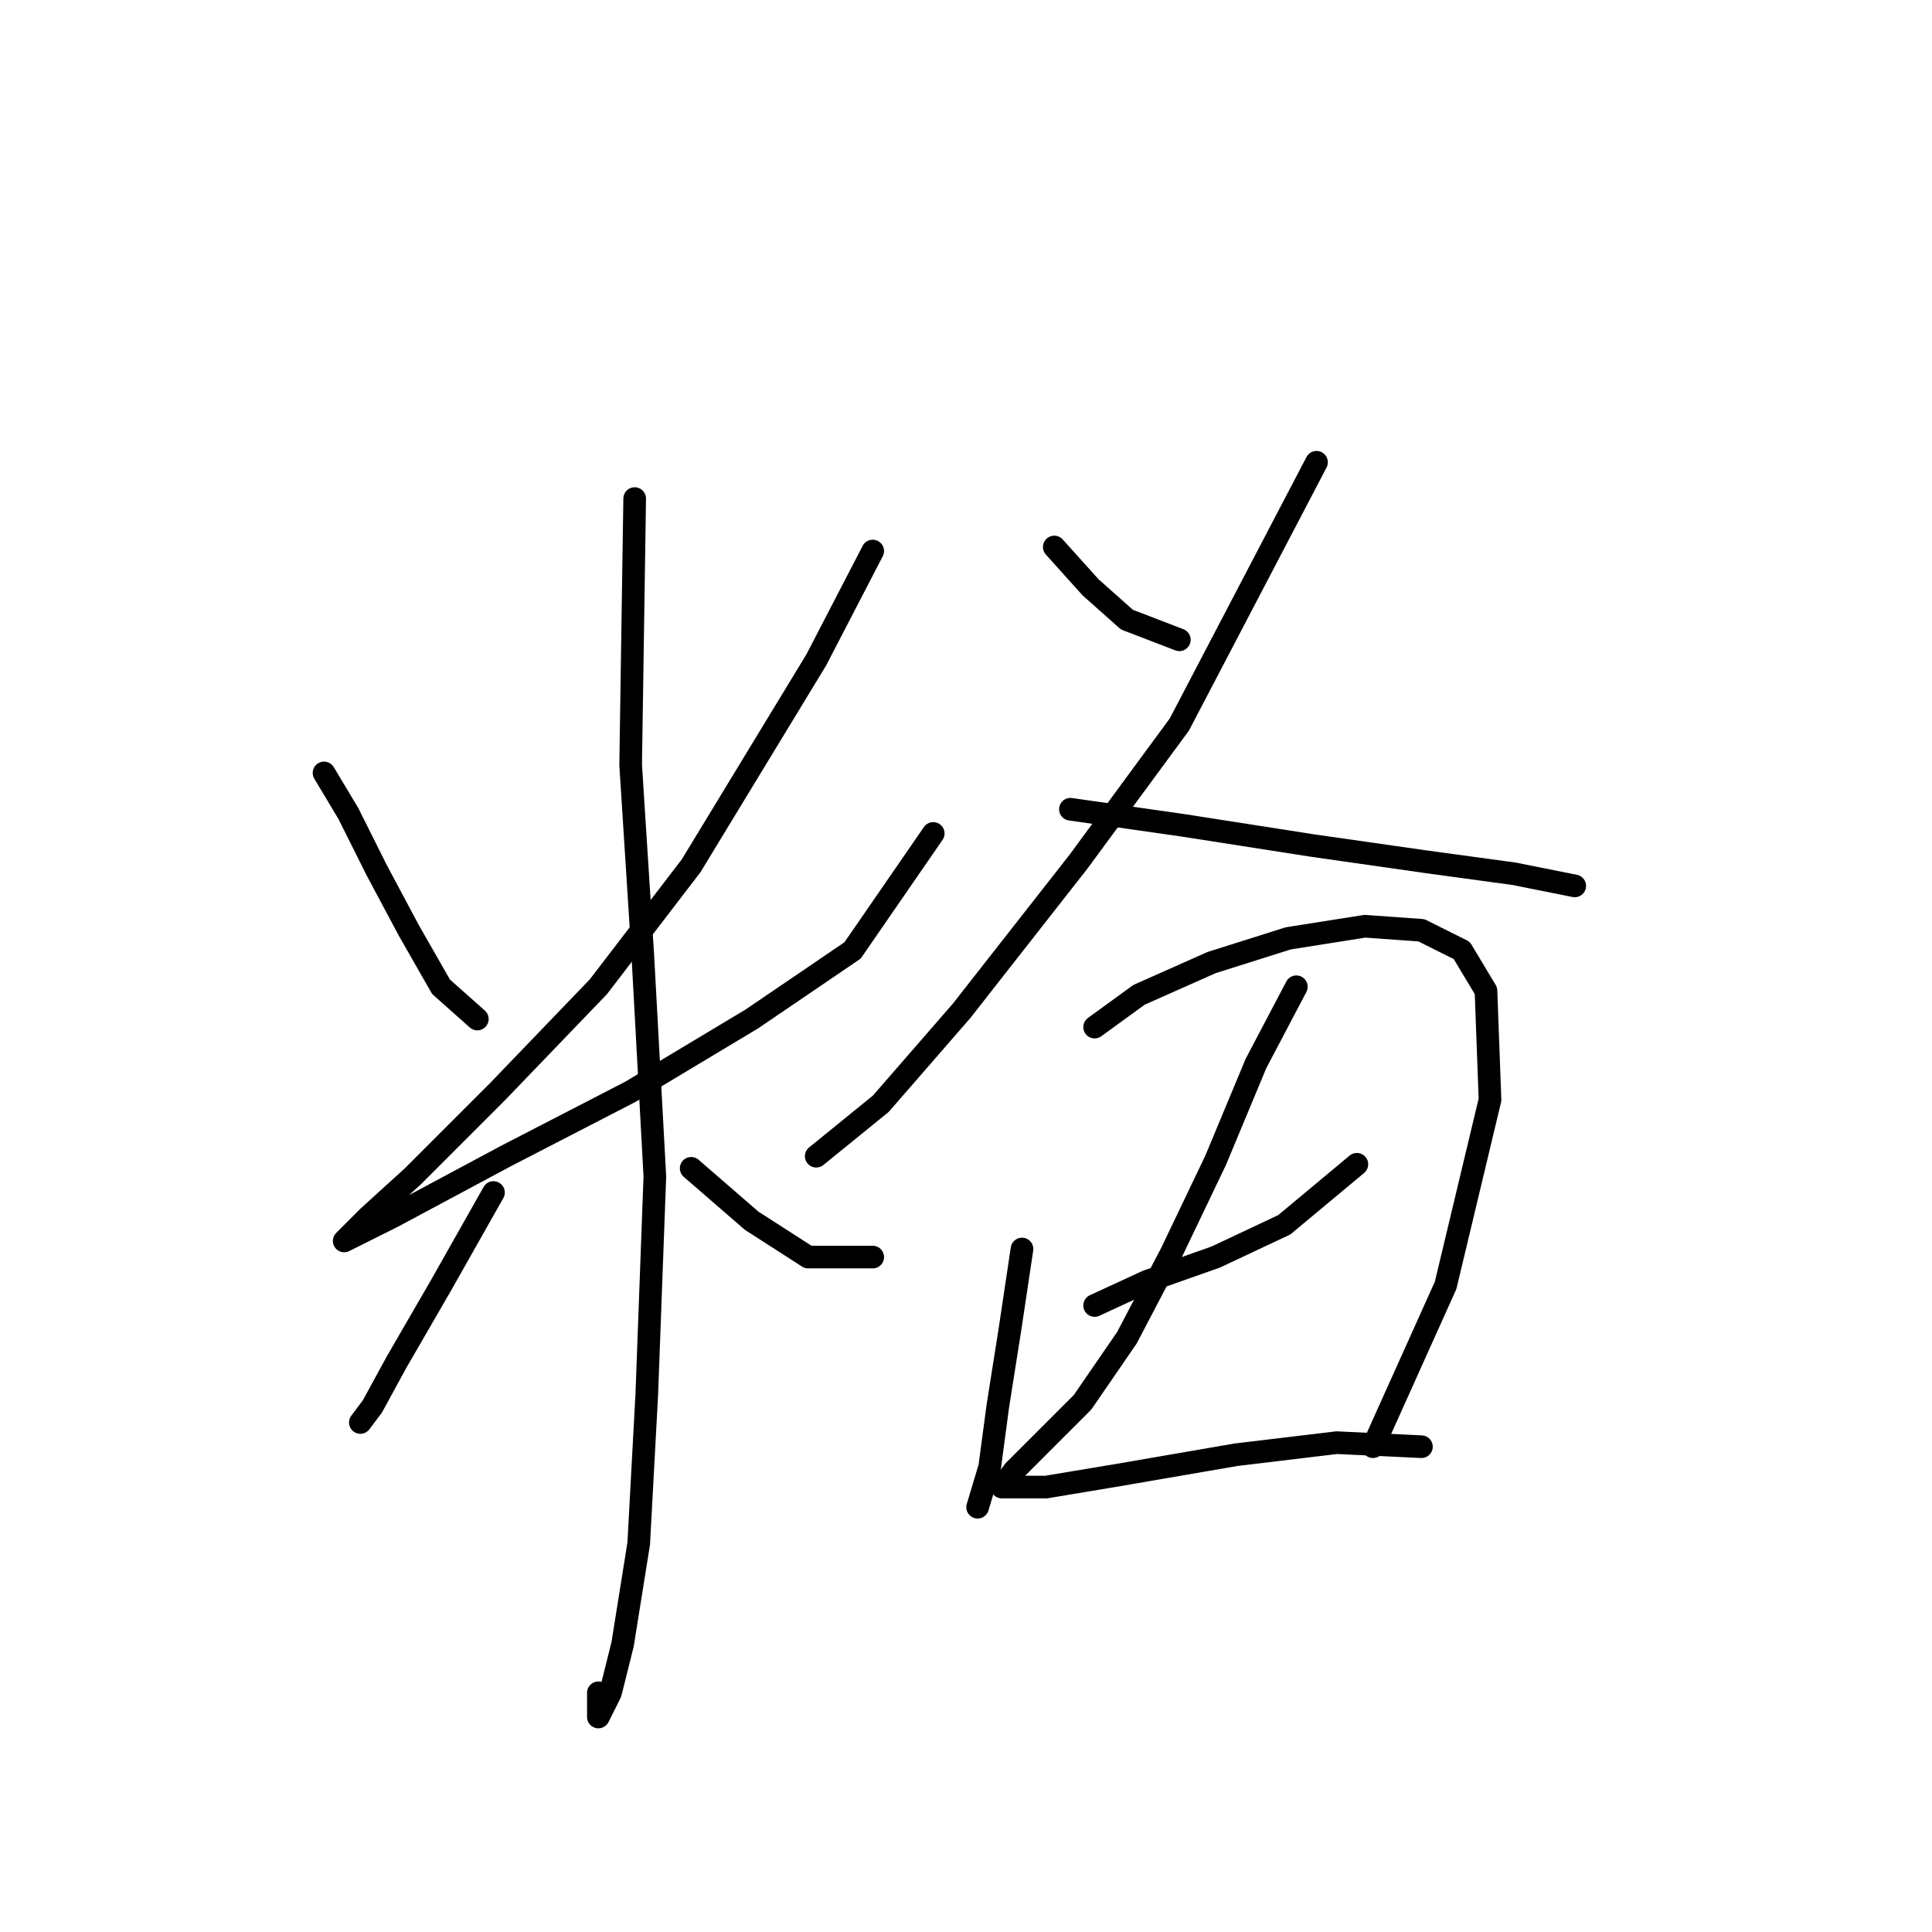 <?xml version="1.0" standalone="no"?>
    <svg width="256" height="256" xmlns="http://www.w3.org/2000/svg" version="1.1">
    <polyline stroke="black" stroke-width="3" stroke-linecap="round" fill="transparent" stroke-linejoin="round" points="42.935 102.417 46.143 107.763 49.885 115.248 54.162 123.267 58.438 130.751 63.25 135.028 63.25 135.028 " />
        <polyline stroke="black" stroke-width="3" stroke-linecap="round" fill="transparent" stroke-linejoin="round" points="115.64 73.014 108.156 87.448 91.584 114.713 79.288 130.751 65.923 144.65 54.696 155.877 48.816 161.223 45.608 164.431 45.608 164.431 52.023 161.223 66.992 153.204 83.565 144.65 99.603 135.028 112.967 125.94 123.659 110.436 123.659 110.436 " />
        <polyline stroke="black" stroke-width="3" stroke-linecap="round" fill="transparent" stroke-linejoin="round" points="84.099 66.065 83.565 101.348 85.168 126.474 86.772 155.877 85.703 184.745 84.634 204.525 82.495 217.89 80.892 224.305 79.288 227.513 79.288 224.305 79.288 224.305 " />
        <polyline stroke="black" stroke-width="3" stroke-linecap="round" fill="transparent" stroke-linejoin="round" points="65.388 158.015 58.438 170.311 52.558 180.468 49.35 186.349 47.747 188.487 47.747 188.487 " />
        <polyline stroke="black" stroke-width="3" stroke-linecap="round" fill="transparent" stroke-linejoin="round" points="91.584 154.808 99.603 161.758 107.087 166.569 115.64 166.569 115.64 166.569 " />
        <polyline stroke="black" stroke-width="3" stroke-linecap="round" fill="transparent" stroke-linejoin="round" points="139.697 72.48 144.509 77.826 149.32 82.103 156.27 84.775 156.27 84.775 " />
        <polyline stroke="black" stroke-width="3" stroke-linecap="round" fill="transparent" stroke-linejoin="round" points="174.446 61.253 156.27 96.002 142.905 114.178 127.402 133.958 116.71 146.254 108.156 153.204 108.156 153.204 " />
        <polyline stroke="black" stroke-width="3" stroke-linecap="round" fill="transparent" stroke-linejoin="round" points="141.836 107.229 156.804 109.367 173.912 112.04 188.88 114.178 200.641 115.782 208.66 117.386 208.66 117.386 " />
        <polyline stroke="black" stroke-width="3" stroke-linecap="round" fill="transparent" stroke-linejoin="round" points="135.421 165.5 133.817 176.192 132.213 186.349 131.144 194.368 129.54 199.714 129.54 199.714 " />
        <polyline stroke="black" stroke-width="3" stroke-linecap="round" fill="transparent" stroke-linejoin="round" points="145.043 136.097 150.924 131.82 160.547 127.543 170.704 124.336 180.861 122.732 188.346 123.267 193.692 125.94 196.899 131.285 197.434 145.72 191.553 170.311 181.931 191.695 181.931 191.695 " />
        <polyline stroke="black" stroke-width="3" stroke-linecap="round" fill="transparent" stroke-linejoin="round" points="145.043 172.984 151.993 169.777 161.081 166.569 170.169 162.292 179.792 154.273 179.792 154.273 " />
        <polyline stroke="black" stroke-width="3" stroke-linecap="round" fill="transparent" stroke-linejoin="round" points="171.773 130.751 166.427 140.908 161.081 153.739 155.201 166.034 149.32 177.261 143.44 185.814 138.094 191.16 134.351 194.903 132.748 197.041 133.282 197.041 138.628 197.041 148.251 195.437 163.754 192.764 177.119 191.16 188.346 191.695 188.346 191.695 " />
        </svg>